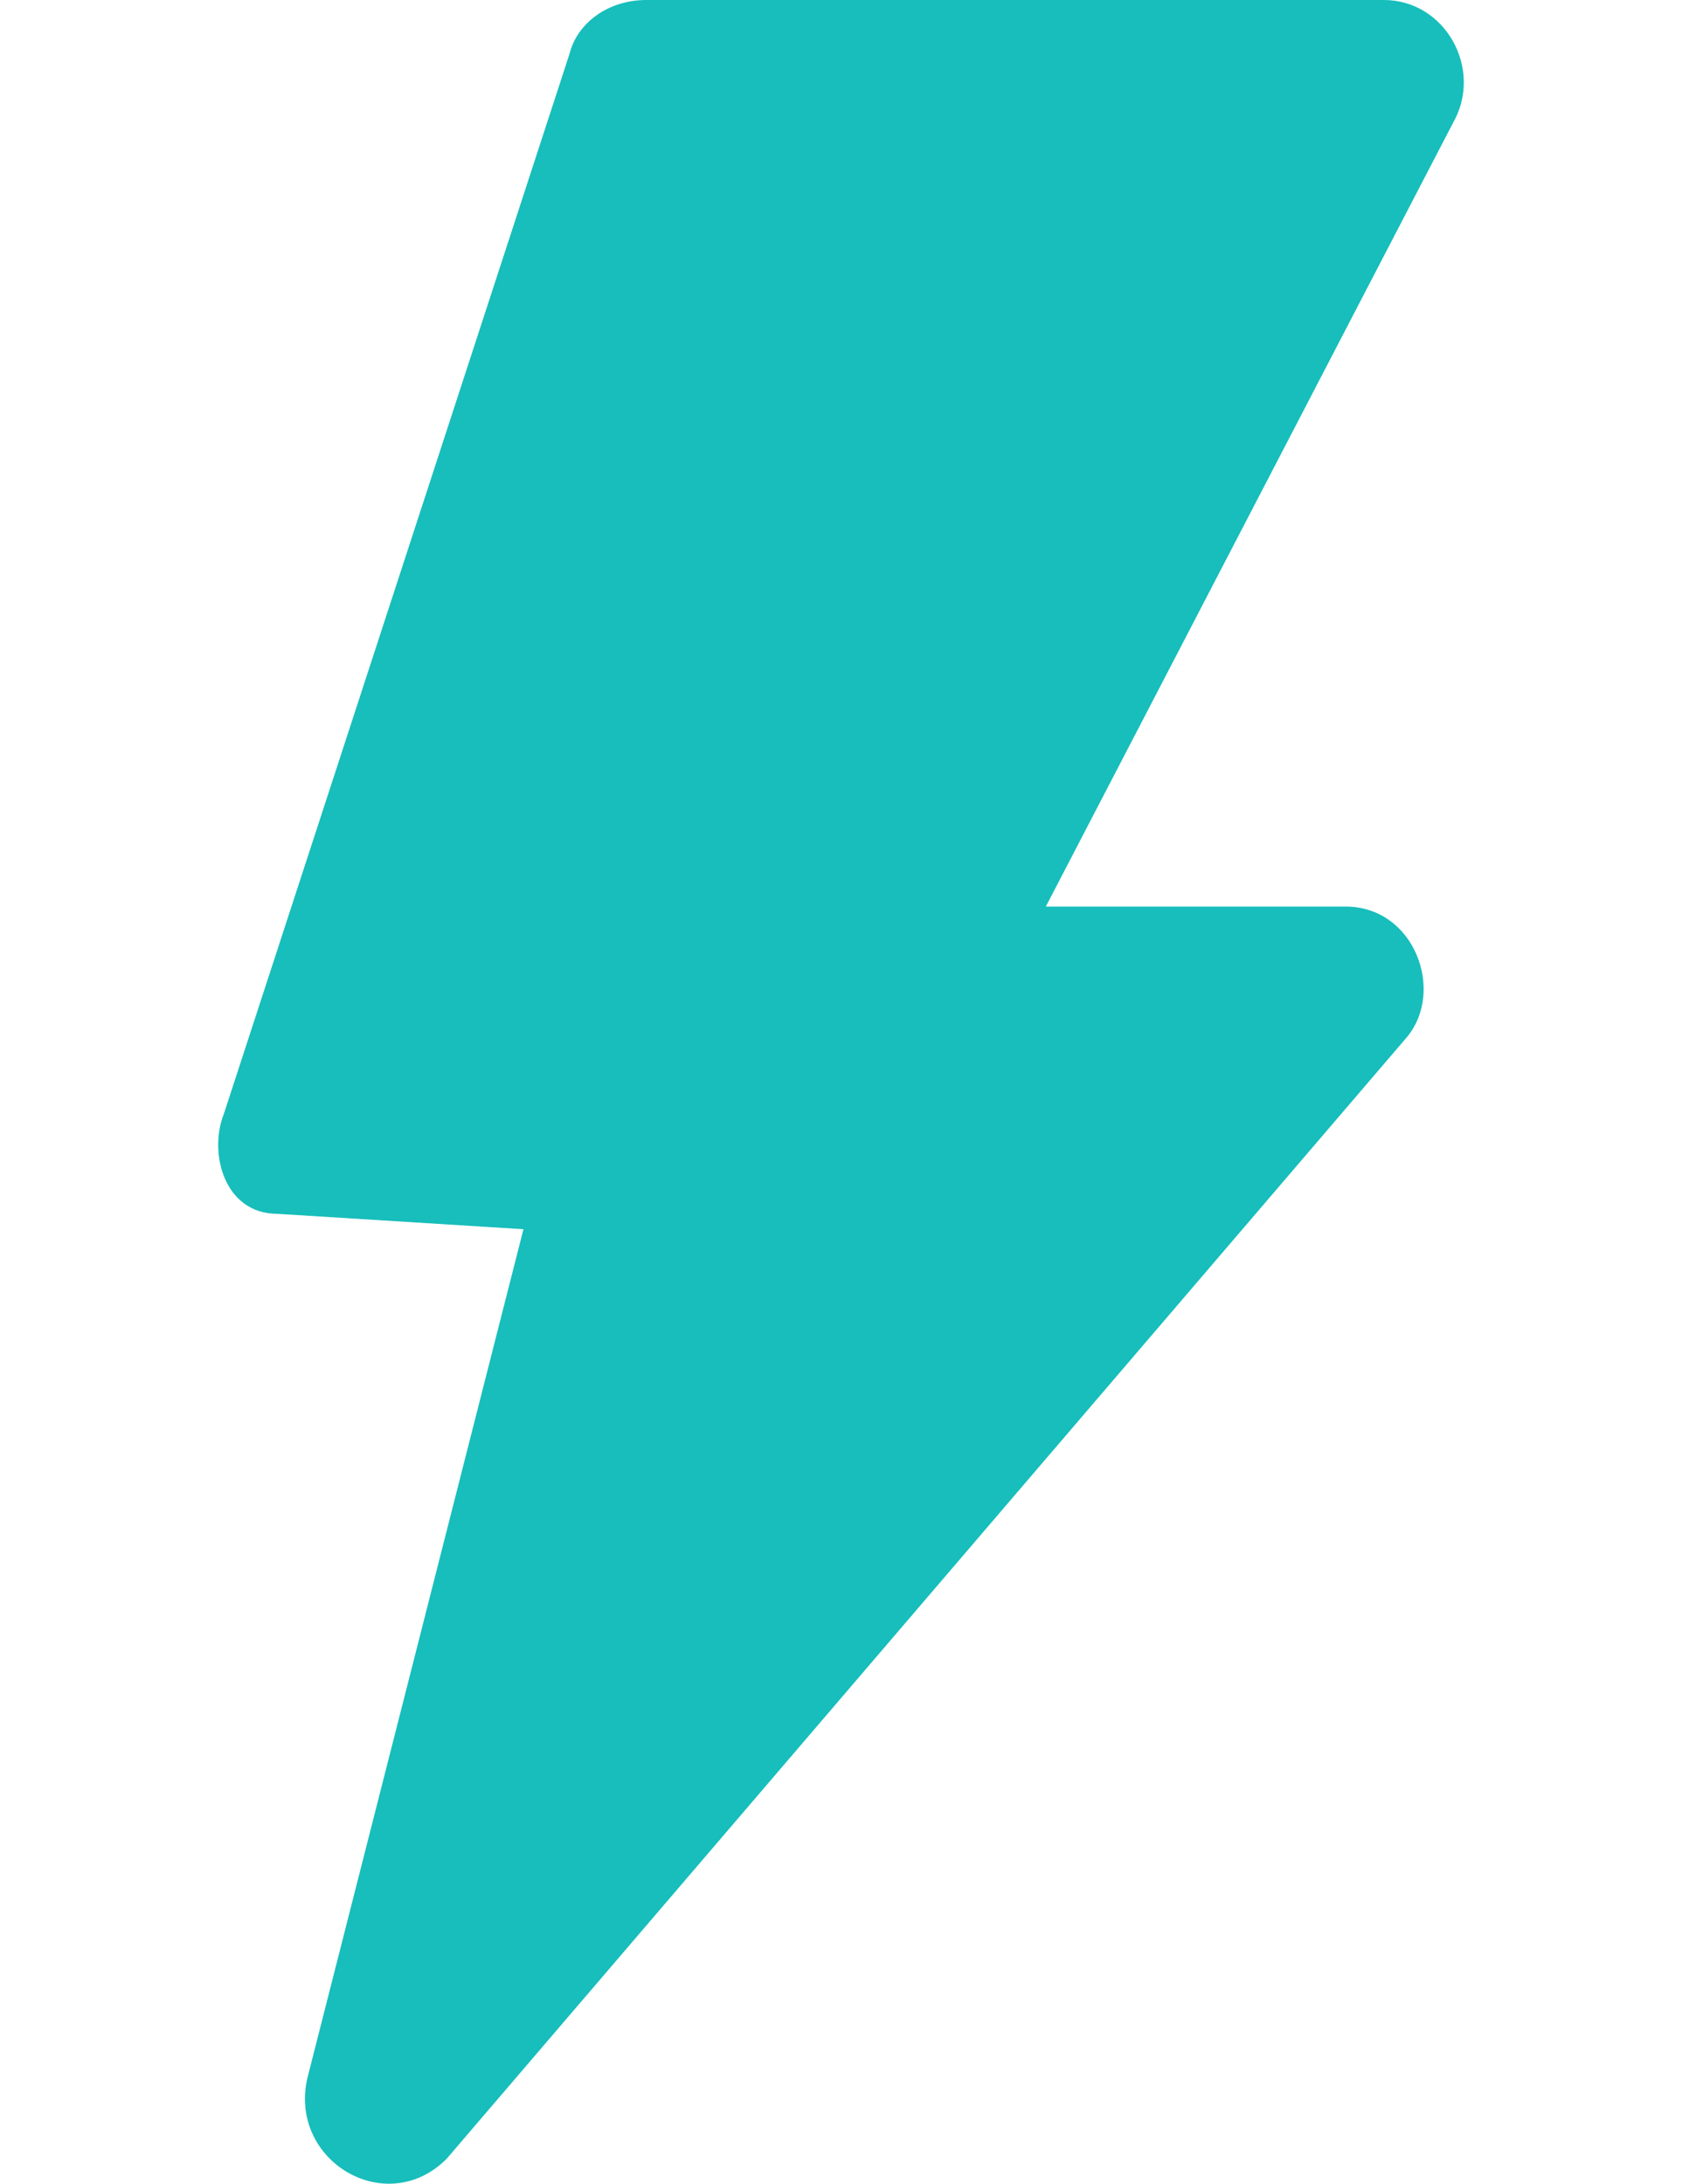 <?xml version="1.0" encoding="UTF-8" standalone="no"?>
<svg
   xmlns:dc="http://purl.org/dc/elements/1.1/"
   xmlns:cc="http://creativecommons.org/ns#"
   xmlns:rdf="http://www.w3.org/1999/02/22-rdf-syntax-ns#"
   xmlns:svg="http://www.w3.org/2000/svg"
   xmlns="http://www.w3.org/2000/svg"
   height="100.085"
   width="77.093"
   xml:space="preserve"
   version="1.1"
   style="clip-rule:evenodd;fill:#000000;fill-rule:evenodd;image-rendering:optimizeQuality;shape-rendering:geometricPrecision;text-rendering:geometricPrecision"
   viewBox="0 0 125.661 284.242"
   x="0px"
   y="0px"
   id="svg10"><defs
     id="defs4"><style
       type="text/css"
       id="style2">
   
    .fil0 {fill:#000000}
   
  </style></defs><g
     transform="translate(-18.506)"
     id="g8"
     style="fill:#17bebb;fill-opacity:1"><path
       class="fil0"
       d="m 8,158 32,2 -28,110 c -3,11 10,19 18,11 L 155,135 c 5,-6 1,-17 -8,-17 H 108 L 161,16 C 165,9 160,0 152,0 H 56 C 51,0 47,3 46,7 L 1,145 c -2,5 0,13 7,13 z"
       id="path6"
       style="fill:#17bebb;fill-opacity:1" /></g></svg>